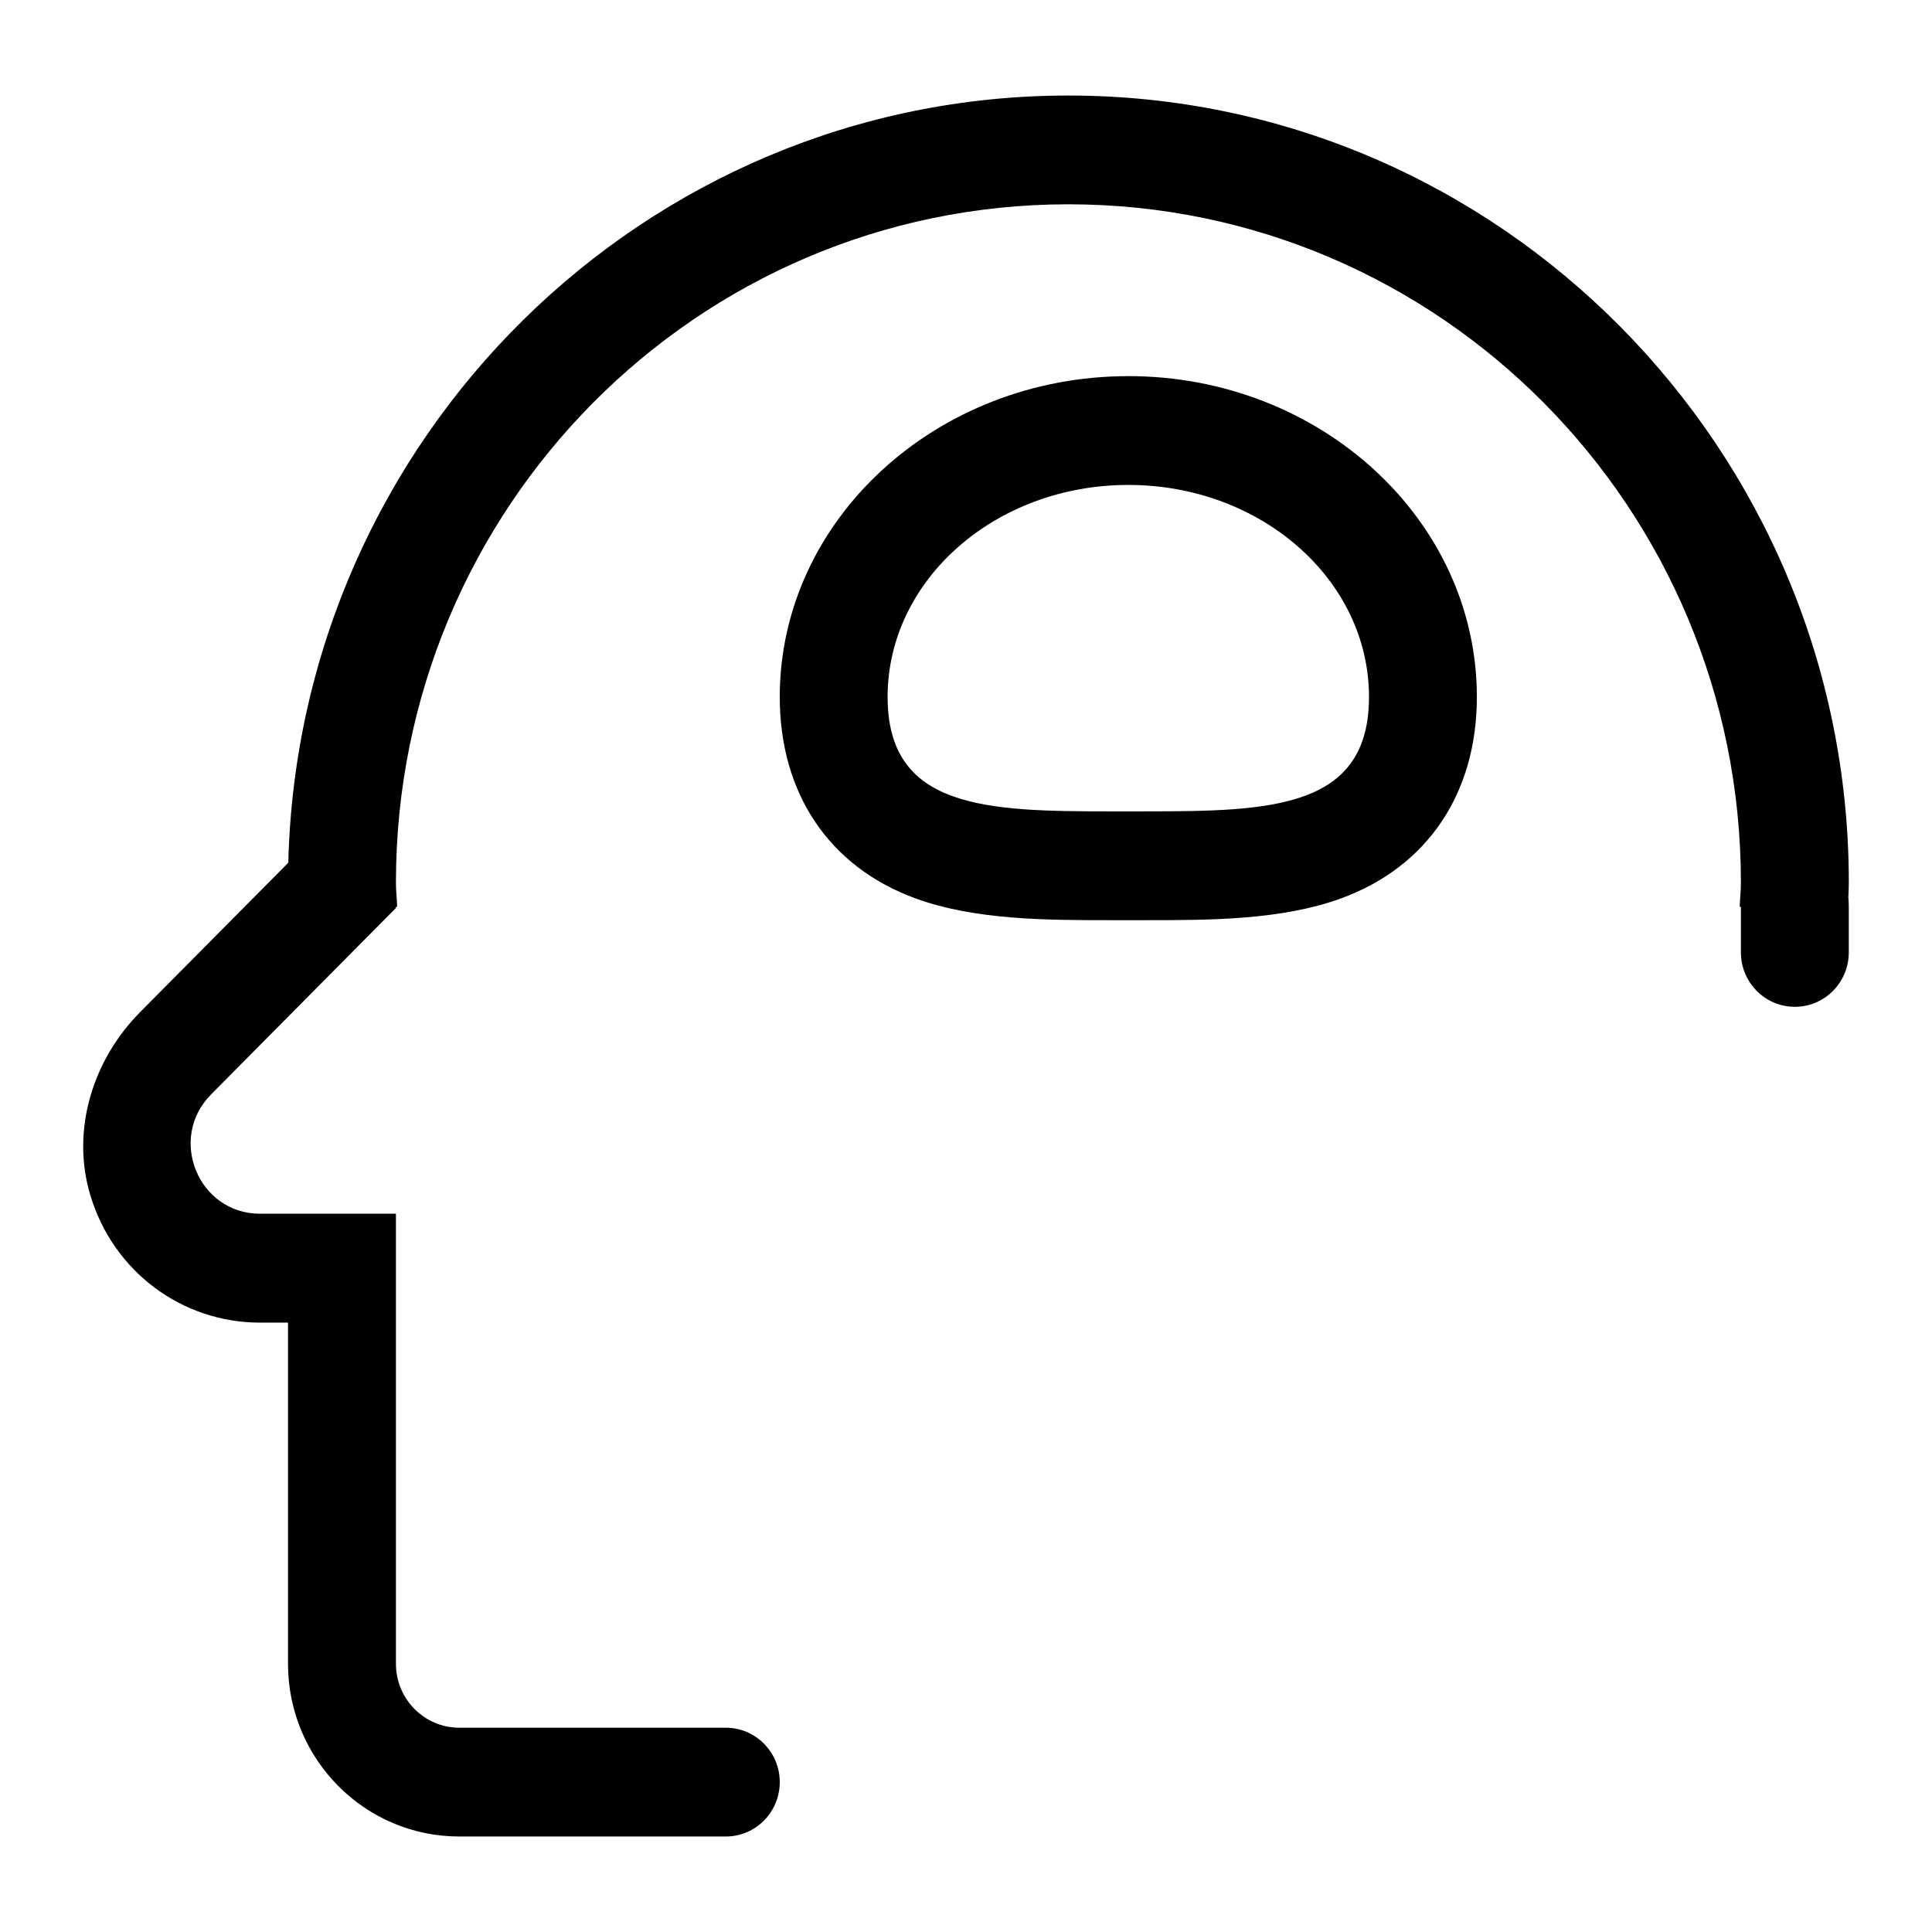 <svg 
	xmlns="http://www.w3.org/2000/svg" width="40" height="40" viewBox="0 0 110 110">
	<path d="M-193.62-81.228h-26.227c-5.024 0-9.75-1.965-13.33-5.546-3.58-3.582-5.547-8.306-5.547-13.33 0-5.024 1.966-9.75 5.546-13.33 3.582-3.582 8.307-5.547 13.33-5.547h4.304c.846 0 1.642-.362 2.214-.984.56-.622.845-1.455.76-2.288-.09-.957-.138-1.927-.138-2.873 0-7.834 3.046-15.195 8.592-20.74 5.534-5.534 12.907-8.594 20.743-8.594 4.613 0 9.04 1.045 13.13 3.097 3.905 1.965 7.388 4.826 10.073 8.295 1.008 1.306 2.885 1.542 4.19.535 1.306-1.007 1.542-2.885.534-4.19-3.232-4.167-7.424-7.624-12.123-9.986-4.937-2.475-10.247-3.73-15.804-3.73-9.428 0-18.293 3.67-24.958 10.334-6.68 6.69-10.347 15.556-10.347 24.98v.175h-1.168c-6.615 0-12.846 2.586-17.546 7.3-4.7 4.698-7.3 10.942-7.3 17.544 0 6.604 2.587 12.847 7.3 17.547 4.7 4.702 10.943 7.3 17.546 7.3h26.227c1.652 0 2.982-1.33 2.982-2.983s-1.33-2.985-2.982-2.985zm22.73-38.536c-6.466 0-11.726 5.26-11.726 11.727 0 6.466 5.26 11.726 11.727 11.726 6.466 0 11.728-5.26 11.728-11.727 0-6.467-5.262-11.727-11.727-11.727zm0 17.795c-3.345 0-6.067-2.723-6.067-6.067s2.723-6.07 6.068-6.07 6.07 2.726 6.07 6.07-2.723 6.068-6.07 6.068zm25.79 2.19v-16.924c2.066-1.145 3.46-3.345 3.46-5.882 0-3.706-3.01-6.716-6.716-6.716-1.805 0-3.445.71-4.652 1.878l-11.04-6.38c.01-.136.01-.285.01-.422 0-3.706-3.01-6.715-6.714-6.715s-6.715 3.008-6.715 6.714c0 .137 0 .286.012.423l-11.217 6.48c-1.22-1.22-2.896-1.965-4.762-1.965-3.706 0-6.716 3.01-6.716 6.716 0 2.636 1.517 4.924 3.73 6.018v16.626c-2.214 1.095-3.73 3.383-3.73 6.02 0 3.705 3.01 6.714 6.716 6.714 1.73 0 3.295-.646 4.49-1.716l11.477 6.627c-.014.138-.014.287-.014.424 0 3.706 3.01 6.716 6.716 6.716 3.703 0 6.715-3.01 6.715-6.715 0-.136 0-.285-.013-.423l11.316-6.528c1.182 1.007 2.71 1.63 4.377 1.63 3.707 0 6.715-3.01 6.715-6.717.014-2.54-1.378-4.74-3.445-5.884zm-9.96 5.422l-11.974 6.914c-1.07-.71-2.352-1.12-3.72-1.12-1.368 0-2.66.41-3.716 1.12l-12.264-7.076c-.223-2.375-1.666-4.377-3.705-5.396v-16.64c1.915-.944 3.31-2.772 3.657-4.96l12.324-7.114c1.07.71 2.35 1.12 3.718 1.12s2.662-.41 3.72-1.12l12.022 6.94c.313 2.362 1.854 4.327 3.943 5.26v16.377c-2.236.982-3.828 3.145-4.002 5.695zm0 0M64.24 21.416c-10.94 0-19.844 8.194-19.844 18.267 0 5.503 2.825 9.686 7.75 11.476 3.396 1.232 7.488 1.232 11.1 1.232h1.988c3.612 0 7.704 0 11.1-1.233 4.927-1.792 7.752-5.974 7.752-11.477 0-10.074-8.902-18.267-19.845-18.267zm.994 24.78h-1.987c-7.104 0-12.71-.14-12.71-6.514 0-6.667 6.137-12.072 13.704-12.072s13.704 5.406 13.704 12.072c0 6.373-5.606 6.513-12.71 6.513zm40.03 4.055c0-24.708-19.933-44.812-44.434-44.812-24.124 0-43.818 19.49-44.416 43.68l-8.44 8.51c-2.7 2.724-3.938 6.724-2.836 10.406 1.307 4.373 5.23 7.27 9.67 7.27h1.59V94.73c0 5.43 4.367 9.833 9.752 9.833h15.174c1.697 0 3.072-1.387 3.072-3.097s-1.375-3.097-3.072-3.097H26.15c-1.992 0-3.607-1.633-3.607-3.64V69.105h-7.736c-3.515 0-5.275-4.284-2.79-6.792l10.526-10.616v-.068h.07c-.017-.46-.07-.914-.07-1.38 0-21.327 17.142-38.617 38.287-38.617 21.146 0 38.29 17.29 38.29 38.618 0 .466-.054.92-.07 1.38h.07v2.597c0 1.71 1.375 3.097 3.07 3.097 1.697 0 3.072-1.387 3.072-3.097V51.63c0-.19-.01-.375-.025-.56.016-.272.026-.545.026-.82zm0 0"/>
</svg>
